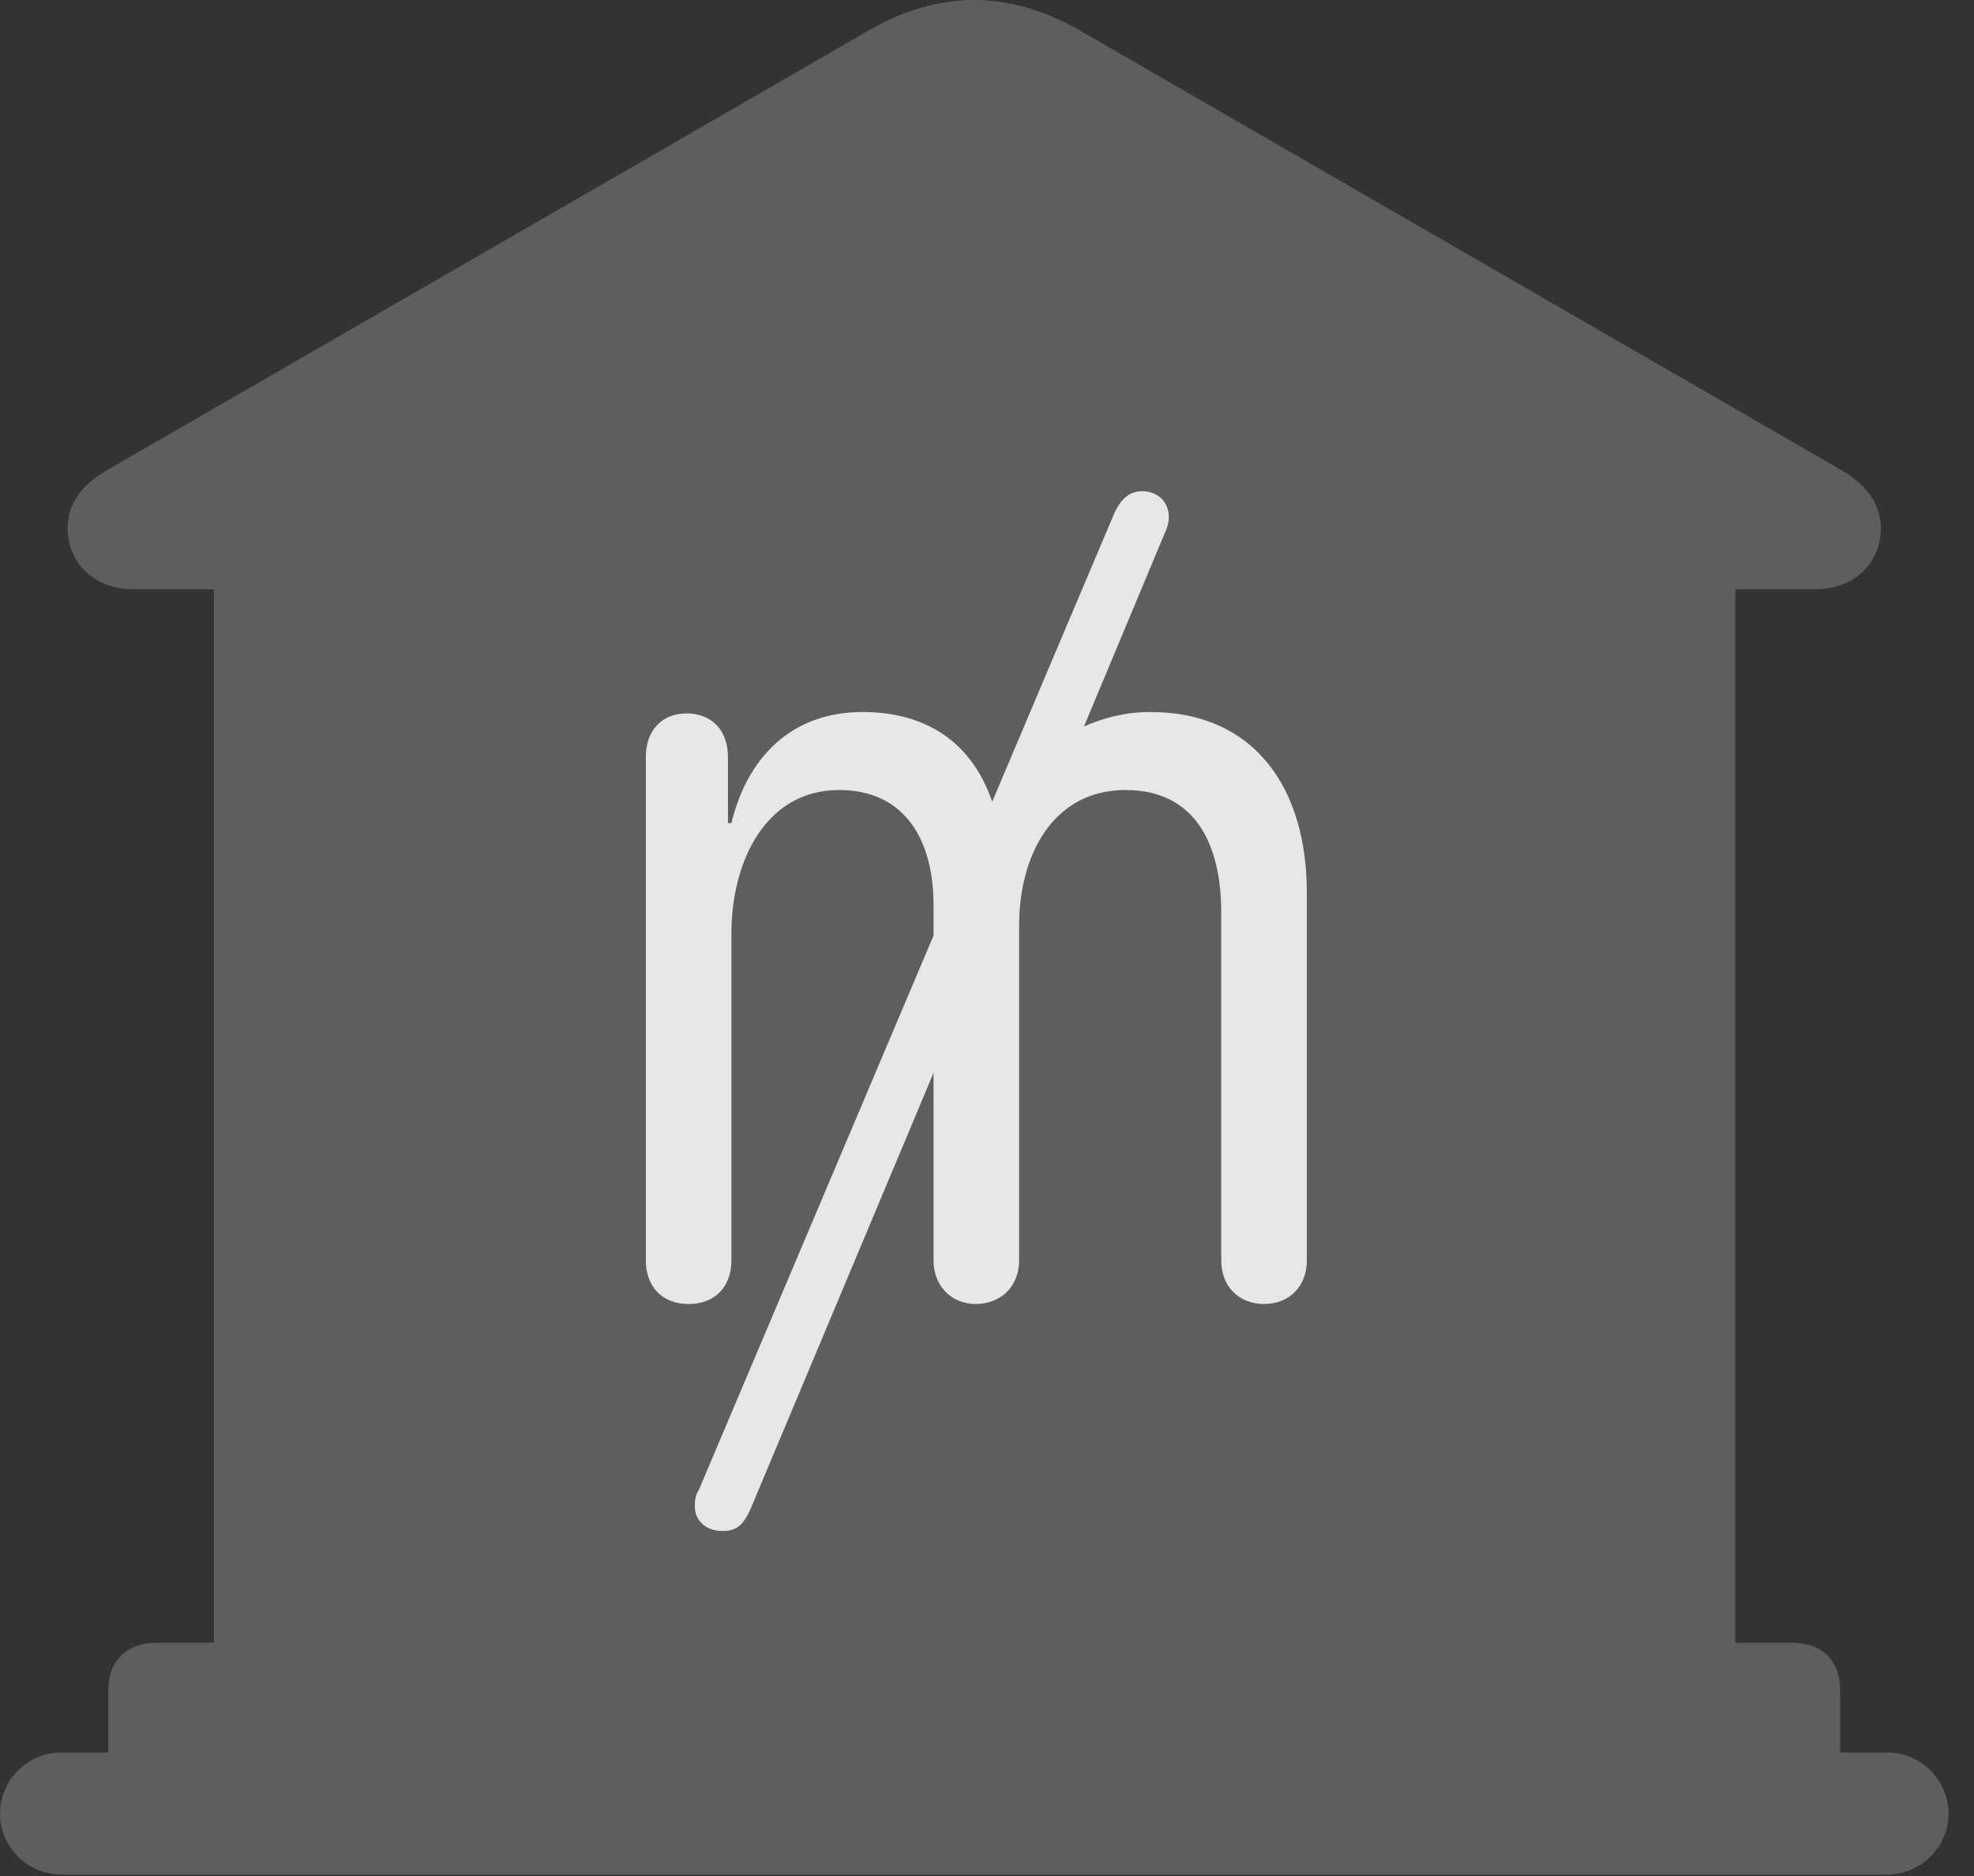 <?xml version="1.0" encoding="UTF-8"?>
<!--Generator: Apple Native CoreSVG 341-->
<!DOCTYPE svg
PUBLIC "-//W3C//DTD SVG 1.1//EN"
       "http://www.w3.org/Graphics/SVG/1.1/DTD/svg11.dtd">
<svg version="1.1" xmlns="http://www.w3.org/2000/svg" xmlns:xlink="http://www.w3.org/1999/xlink" viewBox="0 0 27.939 26.553">
 <rect x="0" y="0" width="27.939" height="26.553" fill="#333333" stroke="none"/>
 <g>
  <rect height="26.553" opacity="0" width="27.939" x="0" y="0"/>
  <path d="M1.533 25.322L26.045 25.322L26.045 23.926C26.045 23.506 25.791 23.252 25.361 23.252L24.561 23.252L24.561 8.34L25.693 8.34C26.289 8.34 26.621 7.92 26.621 7.48C26.621 7.158 26.445 6.875 26.055 6.65L15.264 0.42C14.785 0.146 14.277 0 13.789 0C13.301 0 12.783 0.146 12.315 0.42L1.523 6.65C1.123 6.875 0.957 7.158 0.957 7.48C0.957 7.92 1.289 8.34 1.885 8.34L3.027 8.34L3.027 23.252L2.227 23.252C1.787 23.252 1.533 23.506 1.533 23.926ZM0.869 26.533L26.709 26.533C27.188 26.533 27.578 26.143 27.578 25.674C27.578 25.195 27.188 24.805 26.709 24.805L0.869 24.805C0.391 24.805 0 25.195 0 25.674C0 26.143 0.391 26.533 0.869 26.533Z" fill="white" fill-opacity="0.212"/>
  <path d="M9.746 18.457C9.355 18.457 9.141 18.193 9.141 17.842L9.141 10.713C9.141 10.342 9.365 10.098 9.717 10.098C10.078 10.098 10.303 10.342 10.303 10.713L10.303 11.65L10.352 11.65C10.576 10.723 11.201 10.078 12.207 10.078C13.154 10.078 13.77 10.547 14.043 11.348L15.771 7.266C15.85 7.09 15.967 6.953 16.162 6.953C16.387 6.953 16.543 7.1 16.543 7.324C16.543 7.393 16.523 7.471 16.484 7.549L15.342 10.283C15.605 10.166 15.918 10.078 16.279 10.078C17.793 10.078 18.496 11.201 18.496 12.627L18.496 17.842C18.496 18.203 18.252 18.457 17.891 18.457C17.529 18.457 17.285 18.203 17.285 17.842L17.285 12.92C17.285 11.943 16.914 11.182 15.928 11.182C14.902 11.182 14.424 12.109 14.424 13.096L14.424 17.842C14.424 18.203 14.17 18.457 13.809 18.457C13.467 18.457 13.213 18.203 13.213 17.842L13.213 15.185L10.615 21.377C10.518 21.582 10.43 21.67 10.225 21.67C10 21.67 9.834 21.533 9.834 21.318C9.834 21.23 9.844 21.162 9.893 21.084L13.213 13.242L13.213 12.812C13.213 11.895 12.812 11.182 11.875 11.182C10.84 11.182 10.352 12.188 10.352 13.213L10.352 17.842C10.352 18.193 10.137 18.457 9.746 18.457Z" fill="white" fill-opacity="0.85"/>
 </g>
</svg>
